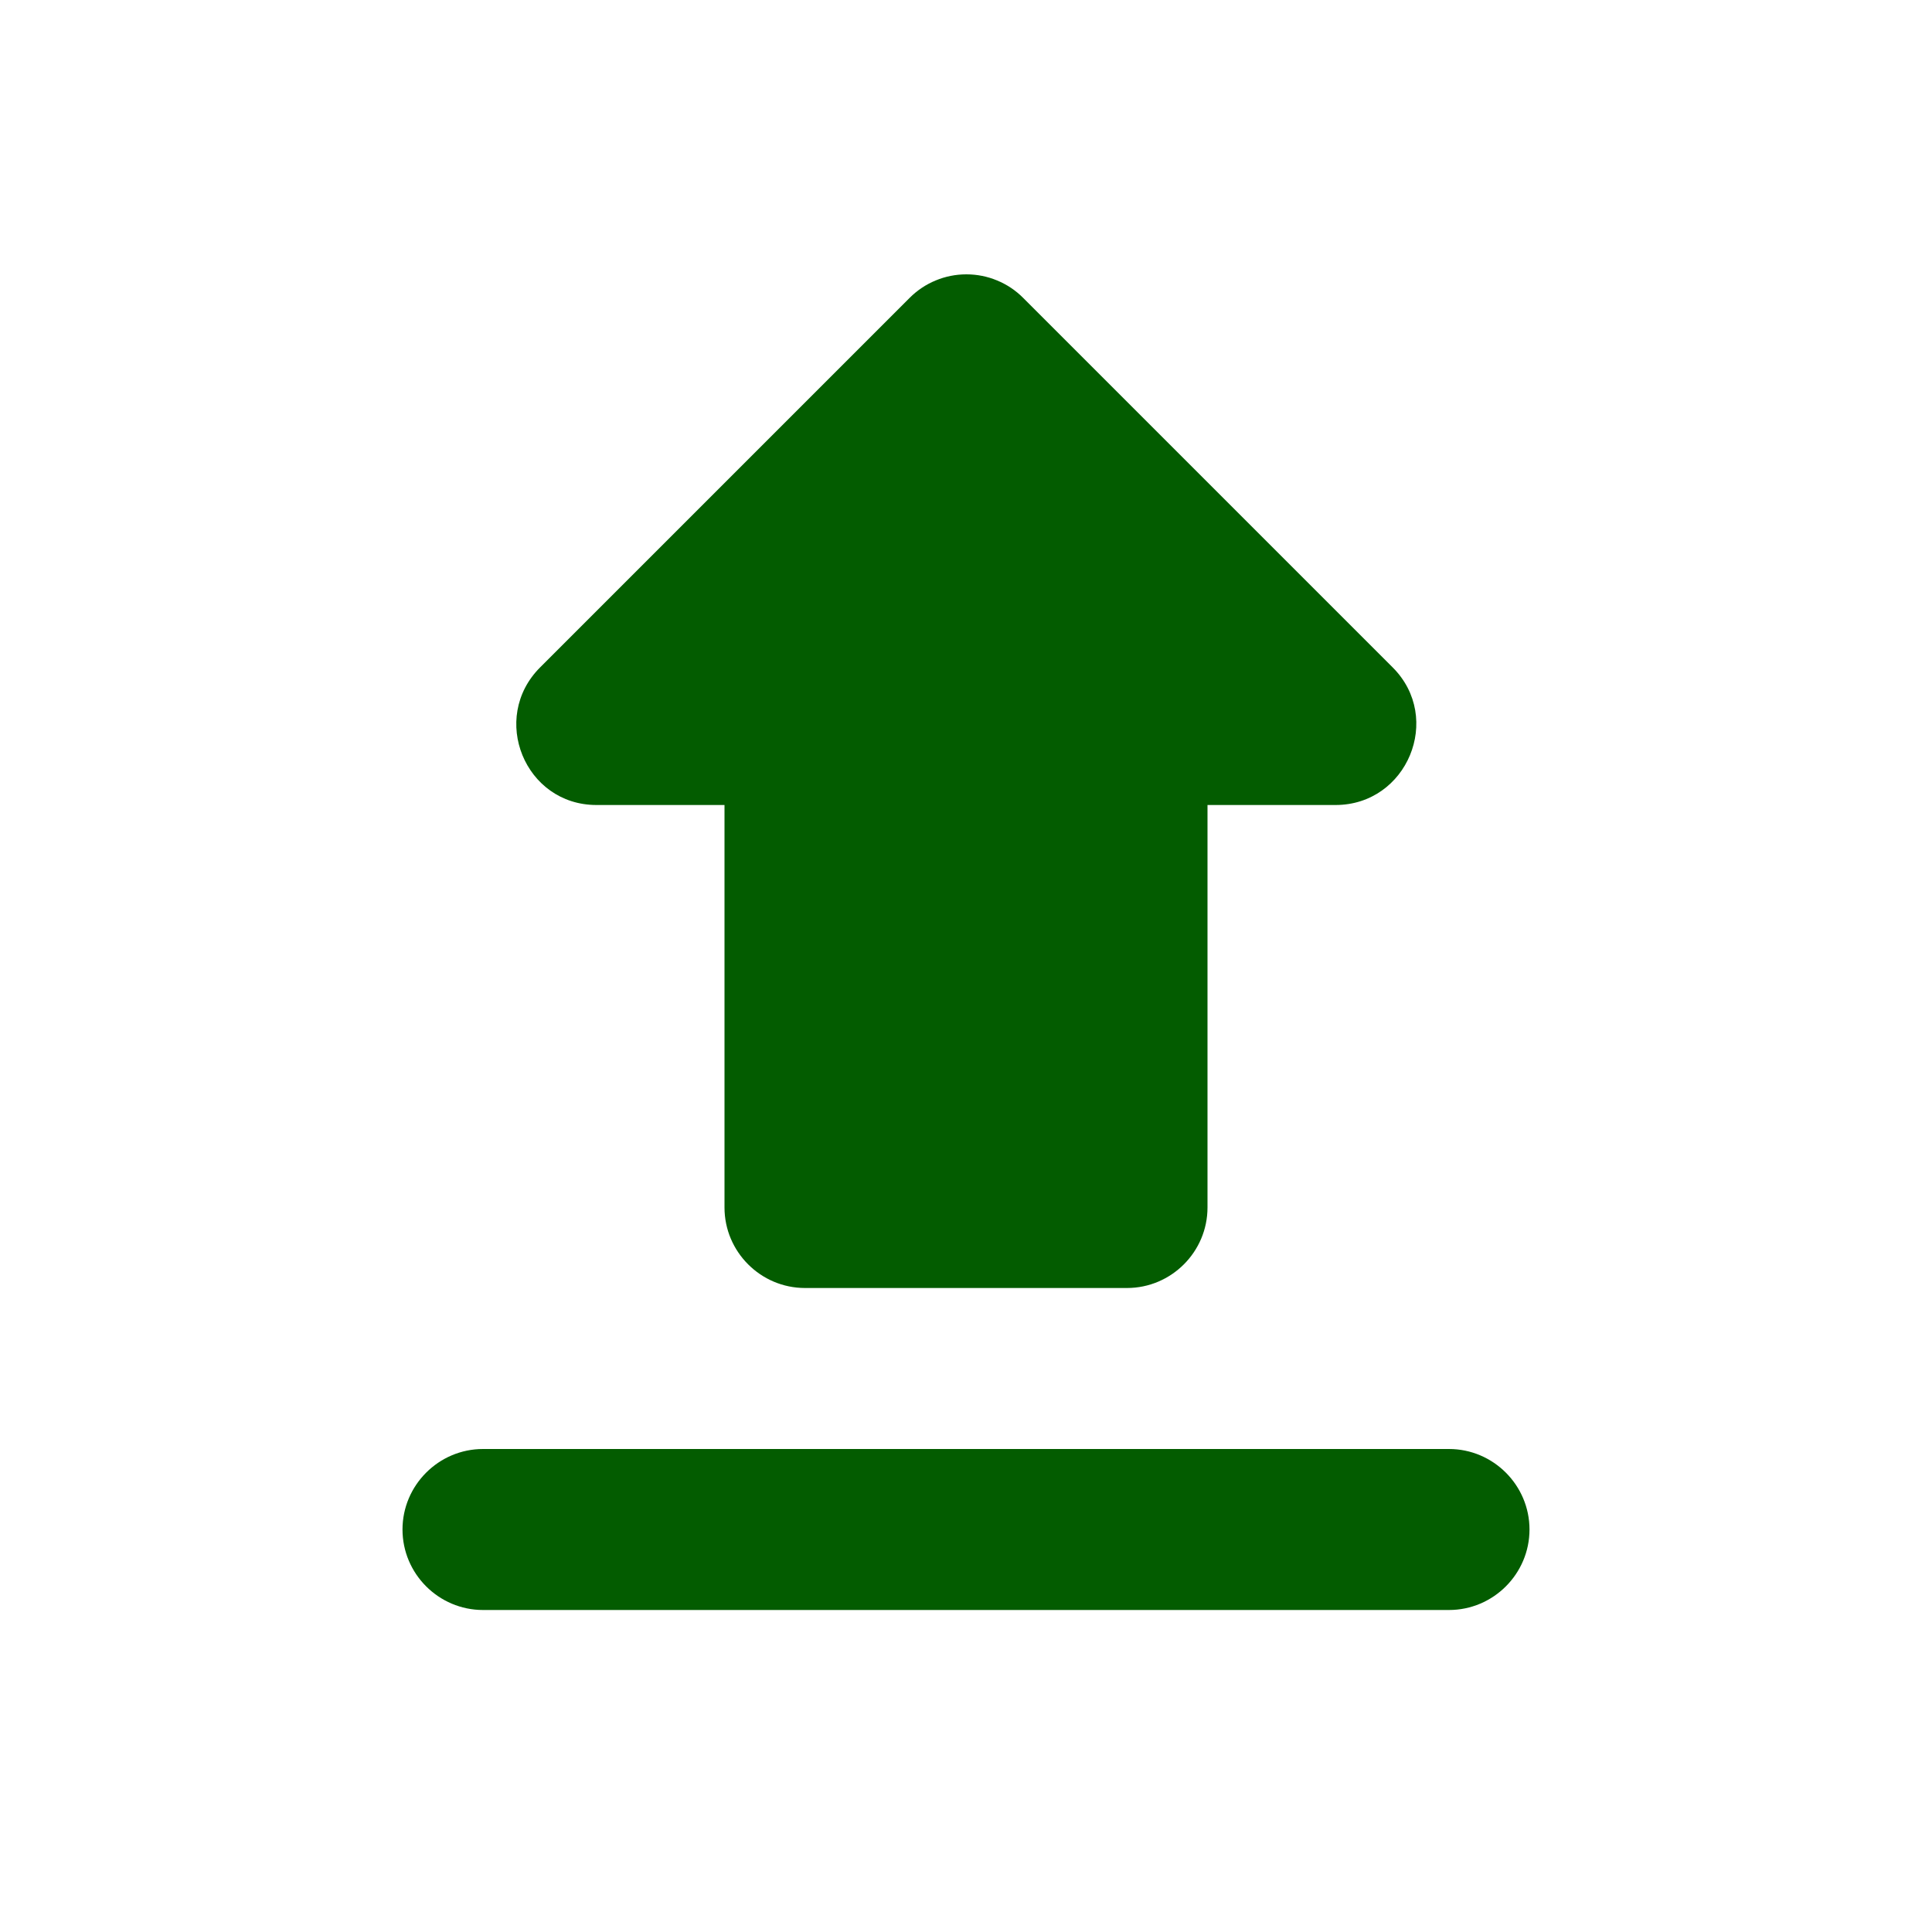 <svg width="30" height="30" viewBox="0 0 30 30" fill="none" xmlns="http://www.w3.org/2000/svg">
<path d="M12.5 20H17.5C18.188 20 18.75 19.438 18.75 18.75V12.5H20.738C21.85 12.5 22.413 11.15 21.625 10.363L15.887 4.625C15.772 4.509 15.634 4.417 15.483 4.355C15.332 4.292 15.17 4.26 15.006 4.26C14.842 4.26 14.68 4.292 14.529 4.355C14.378 4.417 14.241 4.509 14.125 4.625L8.387 10.363C7.6 11.15 8.15 12.5 9.262 12.5H11.25V18.75C11.25 19.438 11.812 20 12.5 20ZM7.5 22.5H22.5C23.188 22.5 23.75 23.063 23.75 23.75C23.75 24.438 23.188 25 22.5 25H7.5C6.812 25 6.25 24.438 6.25 23.75C6.25 23.063 6.812 22.5 7.5 22.5Z" fill="#035C00"/>
</svg>
